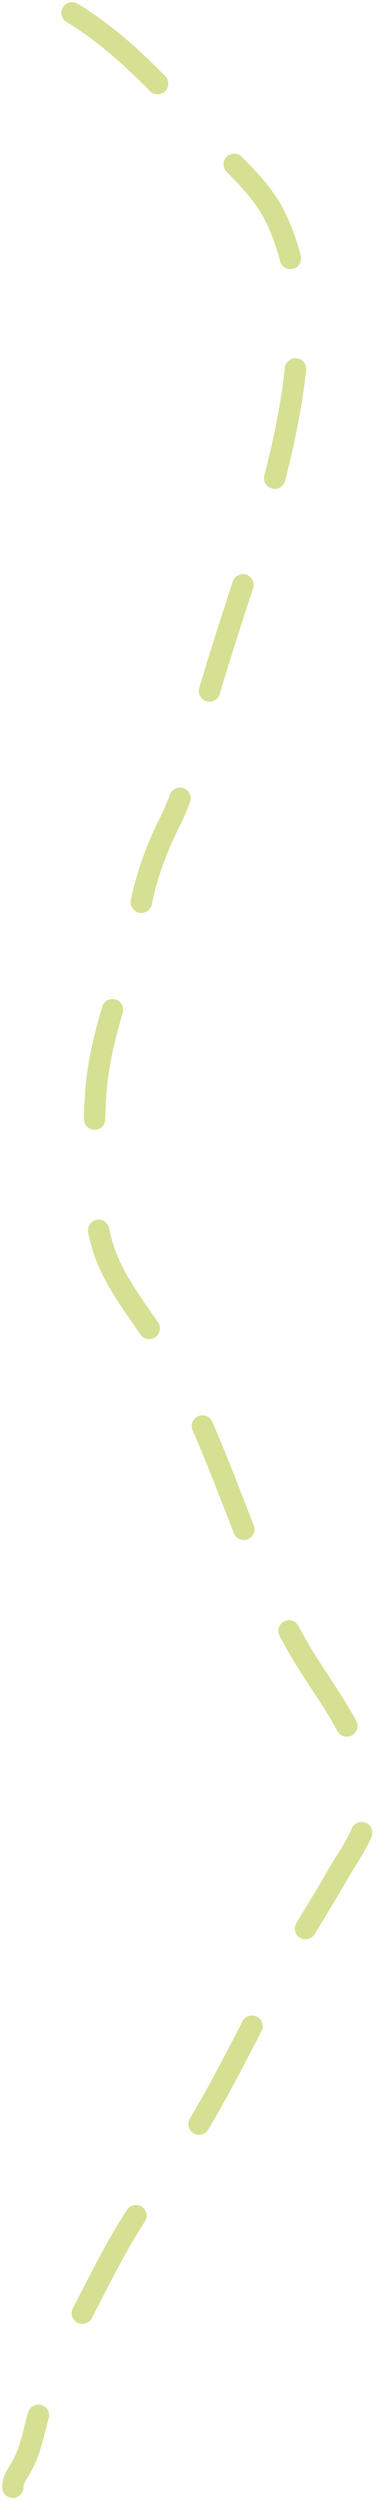 <svg width="89" height="584" viewBox="0 0 89 584" fill="none" xmlns="http://www.w3.org/2000/svg">
<path d="M16.833 3C30.732 11.44 40.749 23.989 52.003 35.625C56.29 40.058 61.138 44.471 64.028 50.115C67.739 57.362 69.868 67.05 69.724 75.262C69.186 105.869 56.103 135.786 47.934 164.911C45.352 174.12 43.937 183.524 39.617 192.114C36.361 198.587 33.944 205.388 32.655 212.587C30.359 225.405 24.676 237.723 22.89 250.541C21.465 260.772 22.234 272.112 22.529 282.418C22.918 296.015 31.148 304.065 37.899 314.95C52.327 338.213 57.504 365.988 72.165 388.988C78.541 398.99 86.149 408.696 85.998 421.333C85.921 427.791 81.908 432.645 78.855 437.972C74.475 445.615 69.68 452.934 65.474 460.689C56.232 477.729 48.159 496.113 36.181 511.356C29.518 519.835 24.582 529.96 19.636 539.587C15.682 547.283 10.986 556.784 8.696 565.202C7.582 569.295 6.954 572.937 4.808 576.606C3.919 578.126 3 579.2 3 581" stroke="#D5E093" stroke-width="5" stroke-linecap="round" stroke-linejoin="round" stroke-dasharray="26 26"/>
</svg>
